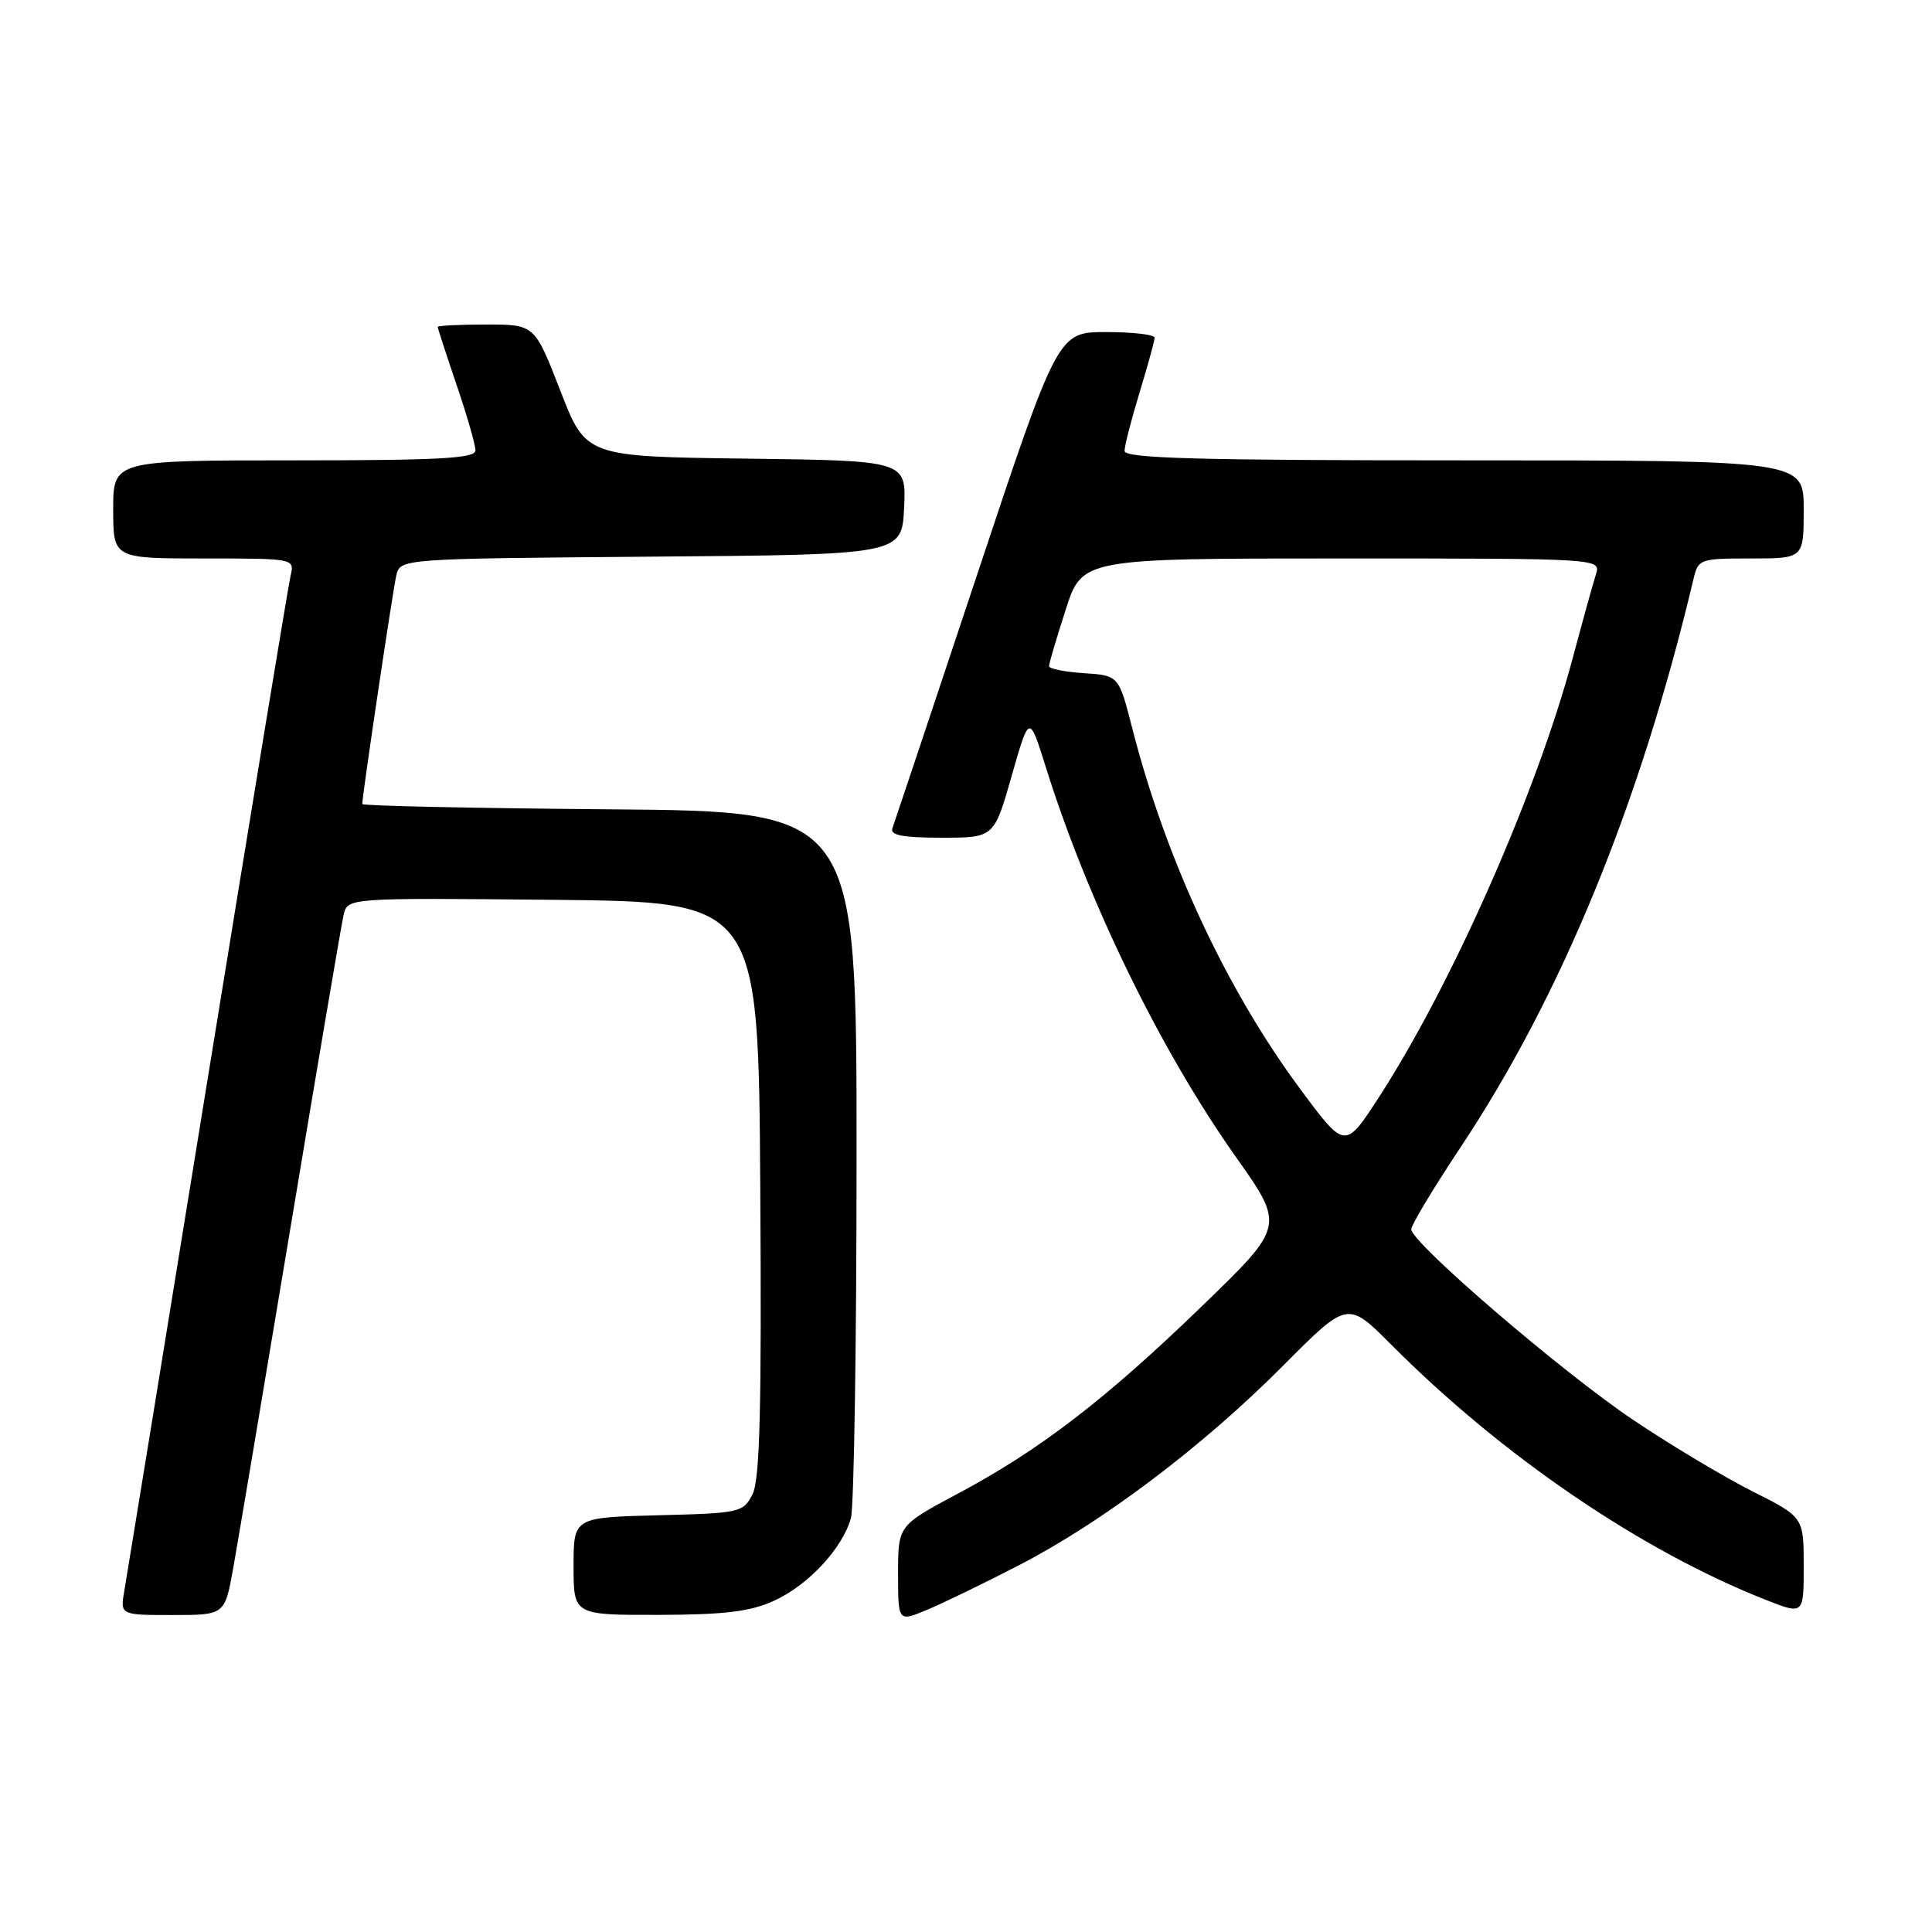 <?xml version="1.0" encoding="UTF-8" standalone="no"?>
<!DOCTYPE svg PUBLIC "-//W3C//DTD SVG 1.1//EN" "http://www.w3.org/Graphics/SVG/1.1/DTD/svg11.dtd" >
<svg xmlns="http://www.w3.org/2000/svg" xmlns:xlink="http://www.w3.org/1999/xlink" version="1.1" viewBox="0 0 256 256">
 <g >
 <path fill="currentColor"
d=" M 135.00 207.41 C 146.09 201.69 159.40 191.64 170.03 180.95 C 178.56 172.37 178.56 172.37 184.33 178.16 C 199.05 192.94 217.46 205.48 233.98 211.99 C 239.00 213.97 239.00 213.97 239.00 207.50 C 239.00 201.03 239.00 201.03 232.19 197.60 C 228.44 195.71 221.36 191.47 216.44 188.17 C 206.99 181.83 187.00 164.66 187.00 162.88 C 187.00 162.31 189.92 157.46 193.48 152.10 C 206.87 131.99 217.33 106.50 224.39 76.75 C 225.02 74.07 225.23 74.00 232.02 74.00 C 239.00 74.00 239.00 74.00 239.00 67.50 C 239.00 61.00 239.00 61.00 194.00 61.00 C 158.66 61.00 149.00 60.73 149.01 59.75 C 149.01 59.06 149.91 55.58 151.00 52.00 C 152.09 48.42 152.99 45.16 152.99 44.75 C 153.00 44.34 150.11 44.00 146.58 44.00 C 140.17 44.00 140.17 44.00 129.44 76.25 C 123.53 93.99 118.50 109.06 118.25 109.75 C 117.91 110.67 119.60 111.00 124.75 111.00 C 131.72 111.00 131.72 111.00 134.05 102.82 C 136.38 94.64 136.38 94.64 138.55 101.57 C 144.13 119.41 153.73 139.11 163.71 153.23 C 170.24 162.45 170.24 162.45 159.37 172.97 C 146.56 185.38 137.76 192.15 126.91 197.92 C 119.00 202.14 119.00 202.14 119.00 208.52 C 119.00 214.90 119.00 214.90 122.75 213.35 C 124.81 212.50 130.32 209.83 135.00 207.41 Z  M 30.91 207.75 C 31.52 204.31 34.95 183.95 38.52 162.50 C 42.09 141.05 45.24 122.48 45.53 121.23 C 46.05 118.97 46.05 118.97 73.27 119.23 C 100.50 119.50 100.50 119.50 100.74 157.50 C 100.93 186.62 100.69 196.08 99.71 198.00 C 98.49 200.41 98.06 200.51 87.22 200.78 C 76.00 201.07 76.00 201.07 76.00 207.53 C 76.00 214.00 76.00 214.00 87.25 213.98 C 96.00 213.96 99.40 213.55 102.54 212.12 C 107.08 210.06 111.62 205.19 112.75 201.17 C 113.16 199.70 113.50 178.03 113.50 153.00 C 113.50 107.50 113.50 107.50 80.75 107.24 C 62.74 107.09 48.00 106.78 48.00 106.54 C 48.00 105.42 52.05 78.23 52.51 76.26 C 53.03 74.03 53.03 74.03 86.27 73.76 C 119.50 73.50 119.50 73.50 119.80 67.27 C 120.09 61.04 120.09 61.04 98.86 60.77 C 77.63 60.50 77.63 60.50 74.24 51.75 C 70.84 43.00 70.84 43.00 64.42 43.00 C 60.89 43.00 58.00 43.15 58.00 43.32 C 58.00 43.50 59.13 46.96 60.50 51.00 C 61.88 55.04 63.00 58.95 63.00 59.68 C 63.00 60.74 58.26 61.00 39.00 61.00 C 15.00 61.00 15.00 61.00 15.00 67.50 C 15.00 74.00 15.00 74.00 27.02 74.00 C 38.97 74.00 39.04 74.01 38.51 76.25 C 38.22 77.49 33.27 107.52 27.51 143.00 C 21.76 178.48 16.79 208.96 16.48 210.75 C 15.91 214.00 15.91 214.00 22.85 214.00 C 29.79 214.00 29.79 214.00 30.91 207.75 Z  M 172.30 144.32 C 162.50 131.11 154.48 113.88 150.03 96.50 C 148.24 89.50 148.24 89.50 143.62 89.20 C 141.08 89.03 139.00 88.61 139.00 88.27 C 139.00 87.92 139.99 84.57 141.20 80.82 C 143.39 74.00 143.39 74.00 177.76 74.00 C 212.13 74.00 212.13 74.00 211.47 76.10 C 211.10 77.25 209.72 82.24 208.40 87.18 C 203.62 105.03 192.42 130.40 182.70 145.41 C 178.22 152.31 178.22 152.31 172.30 144.32 Z "/>
</g>
</svg>